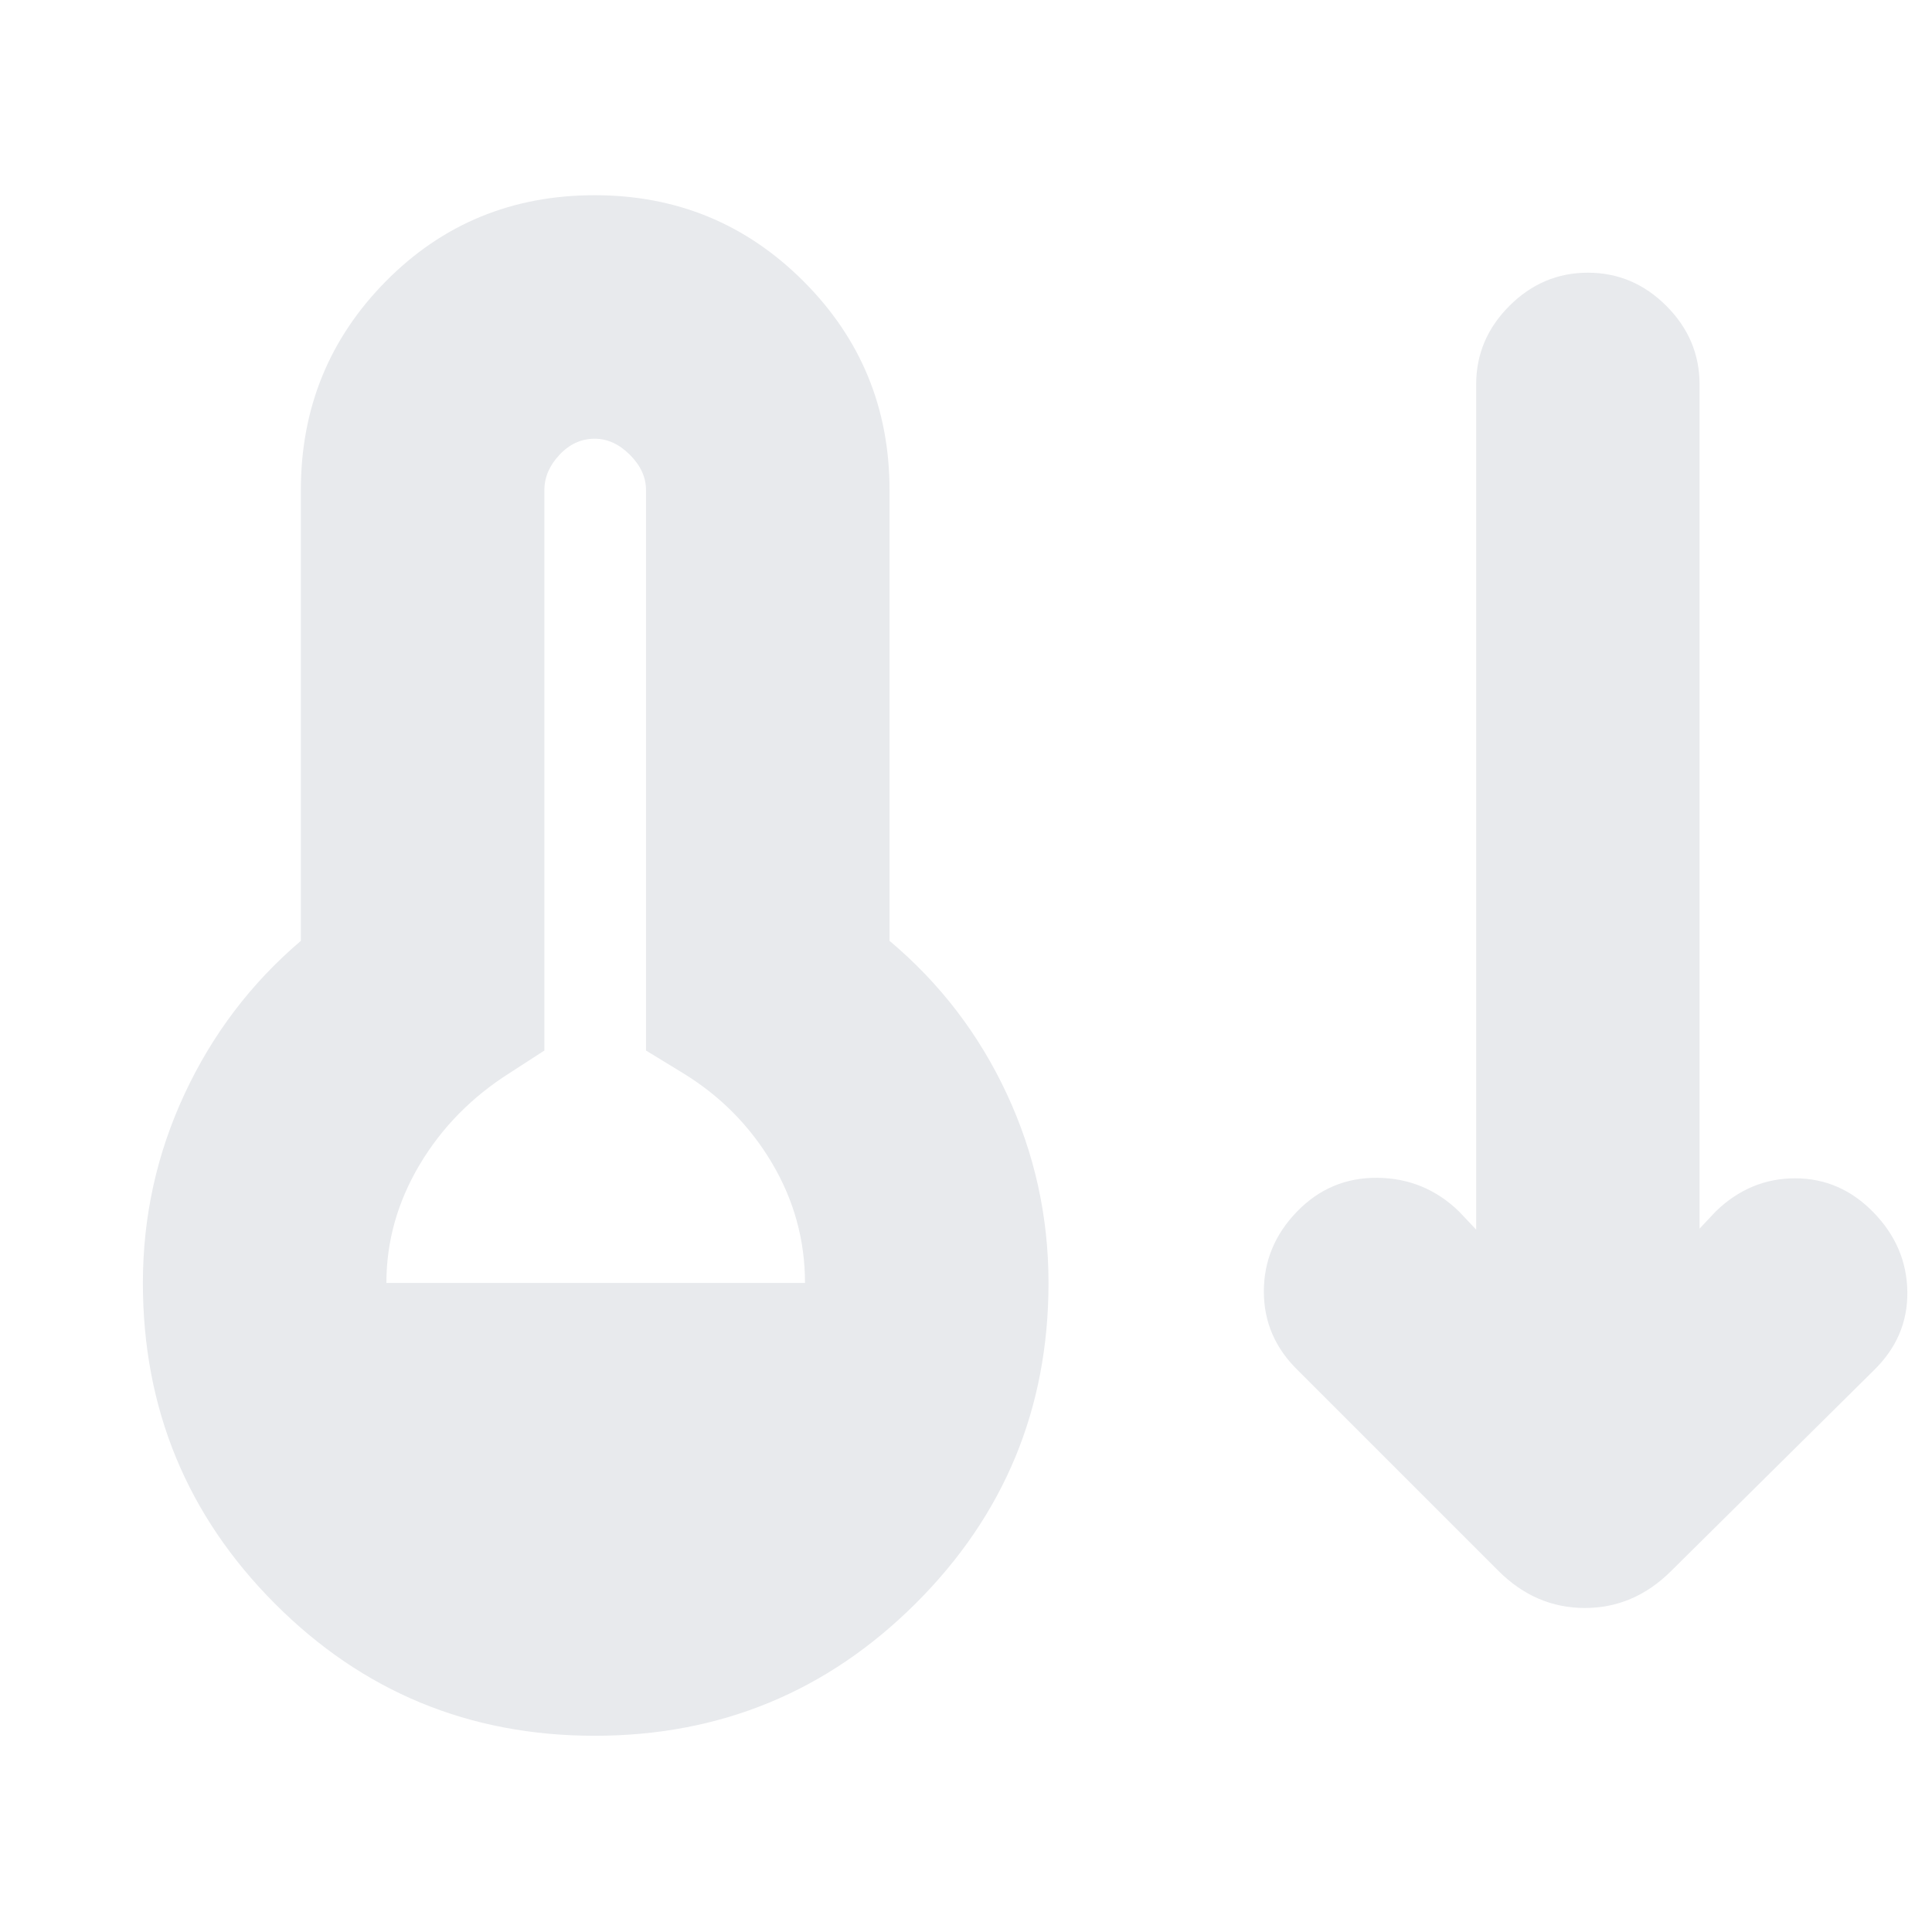 <svg xmlns="http://www.w3.org/2000/svg" height="24px" viewBox="0 -960 960 960" width="24px" fill="#e8eaed"><path d="M295.5-97.5q-93.5 0-159-65.75T71-322.5q0-49.5 20.75-94t57.75-76v-224q0-61 42.25-103.75T295.5-863q61 0 103.75 42.75T442-716.5v224q37.5 31.5 58.25 76t20.75 94q0 93.5-66 159.25T295.5-97.5ZM192-322.5h208q0-32-16.5-59.75T339-427l-18-11v-278.5q0-9.5-8-17.5t-17.5-8q-10 0-17.5 8t-7.5 17.5V-438l-17 11q-28.5 18-45 45.75T192-322.5Zm552.5 143L645-279q-17-16.5-17-39.25T644.5-358q16.5-17 40-16.75T725-358l8.5 9v-420q0-22.5 16.5-39t39-16.5q22.5 0 39 16.5t16.5 39v419.5l8-8.5q17-16.5 39.5-16.5t39 17q16.5 17 16.75 39.5T931-279l-100.5 99.5Q812-161 787.5-161t-43-18.5Z"/></svg>